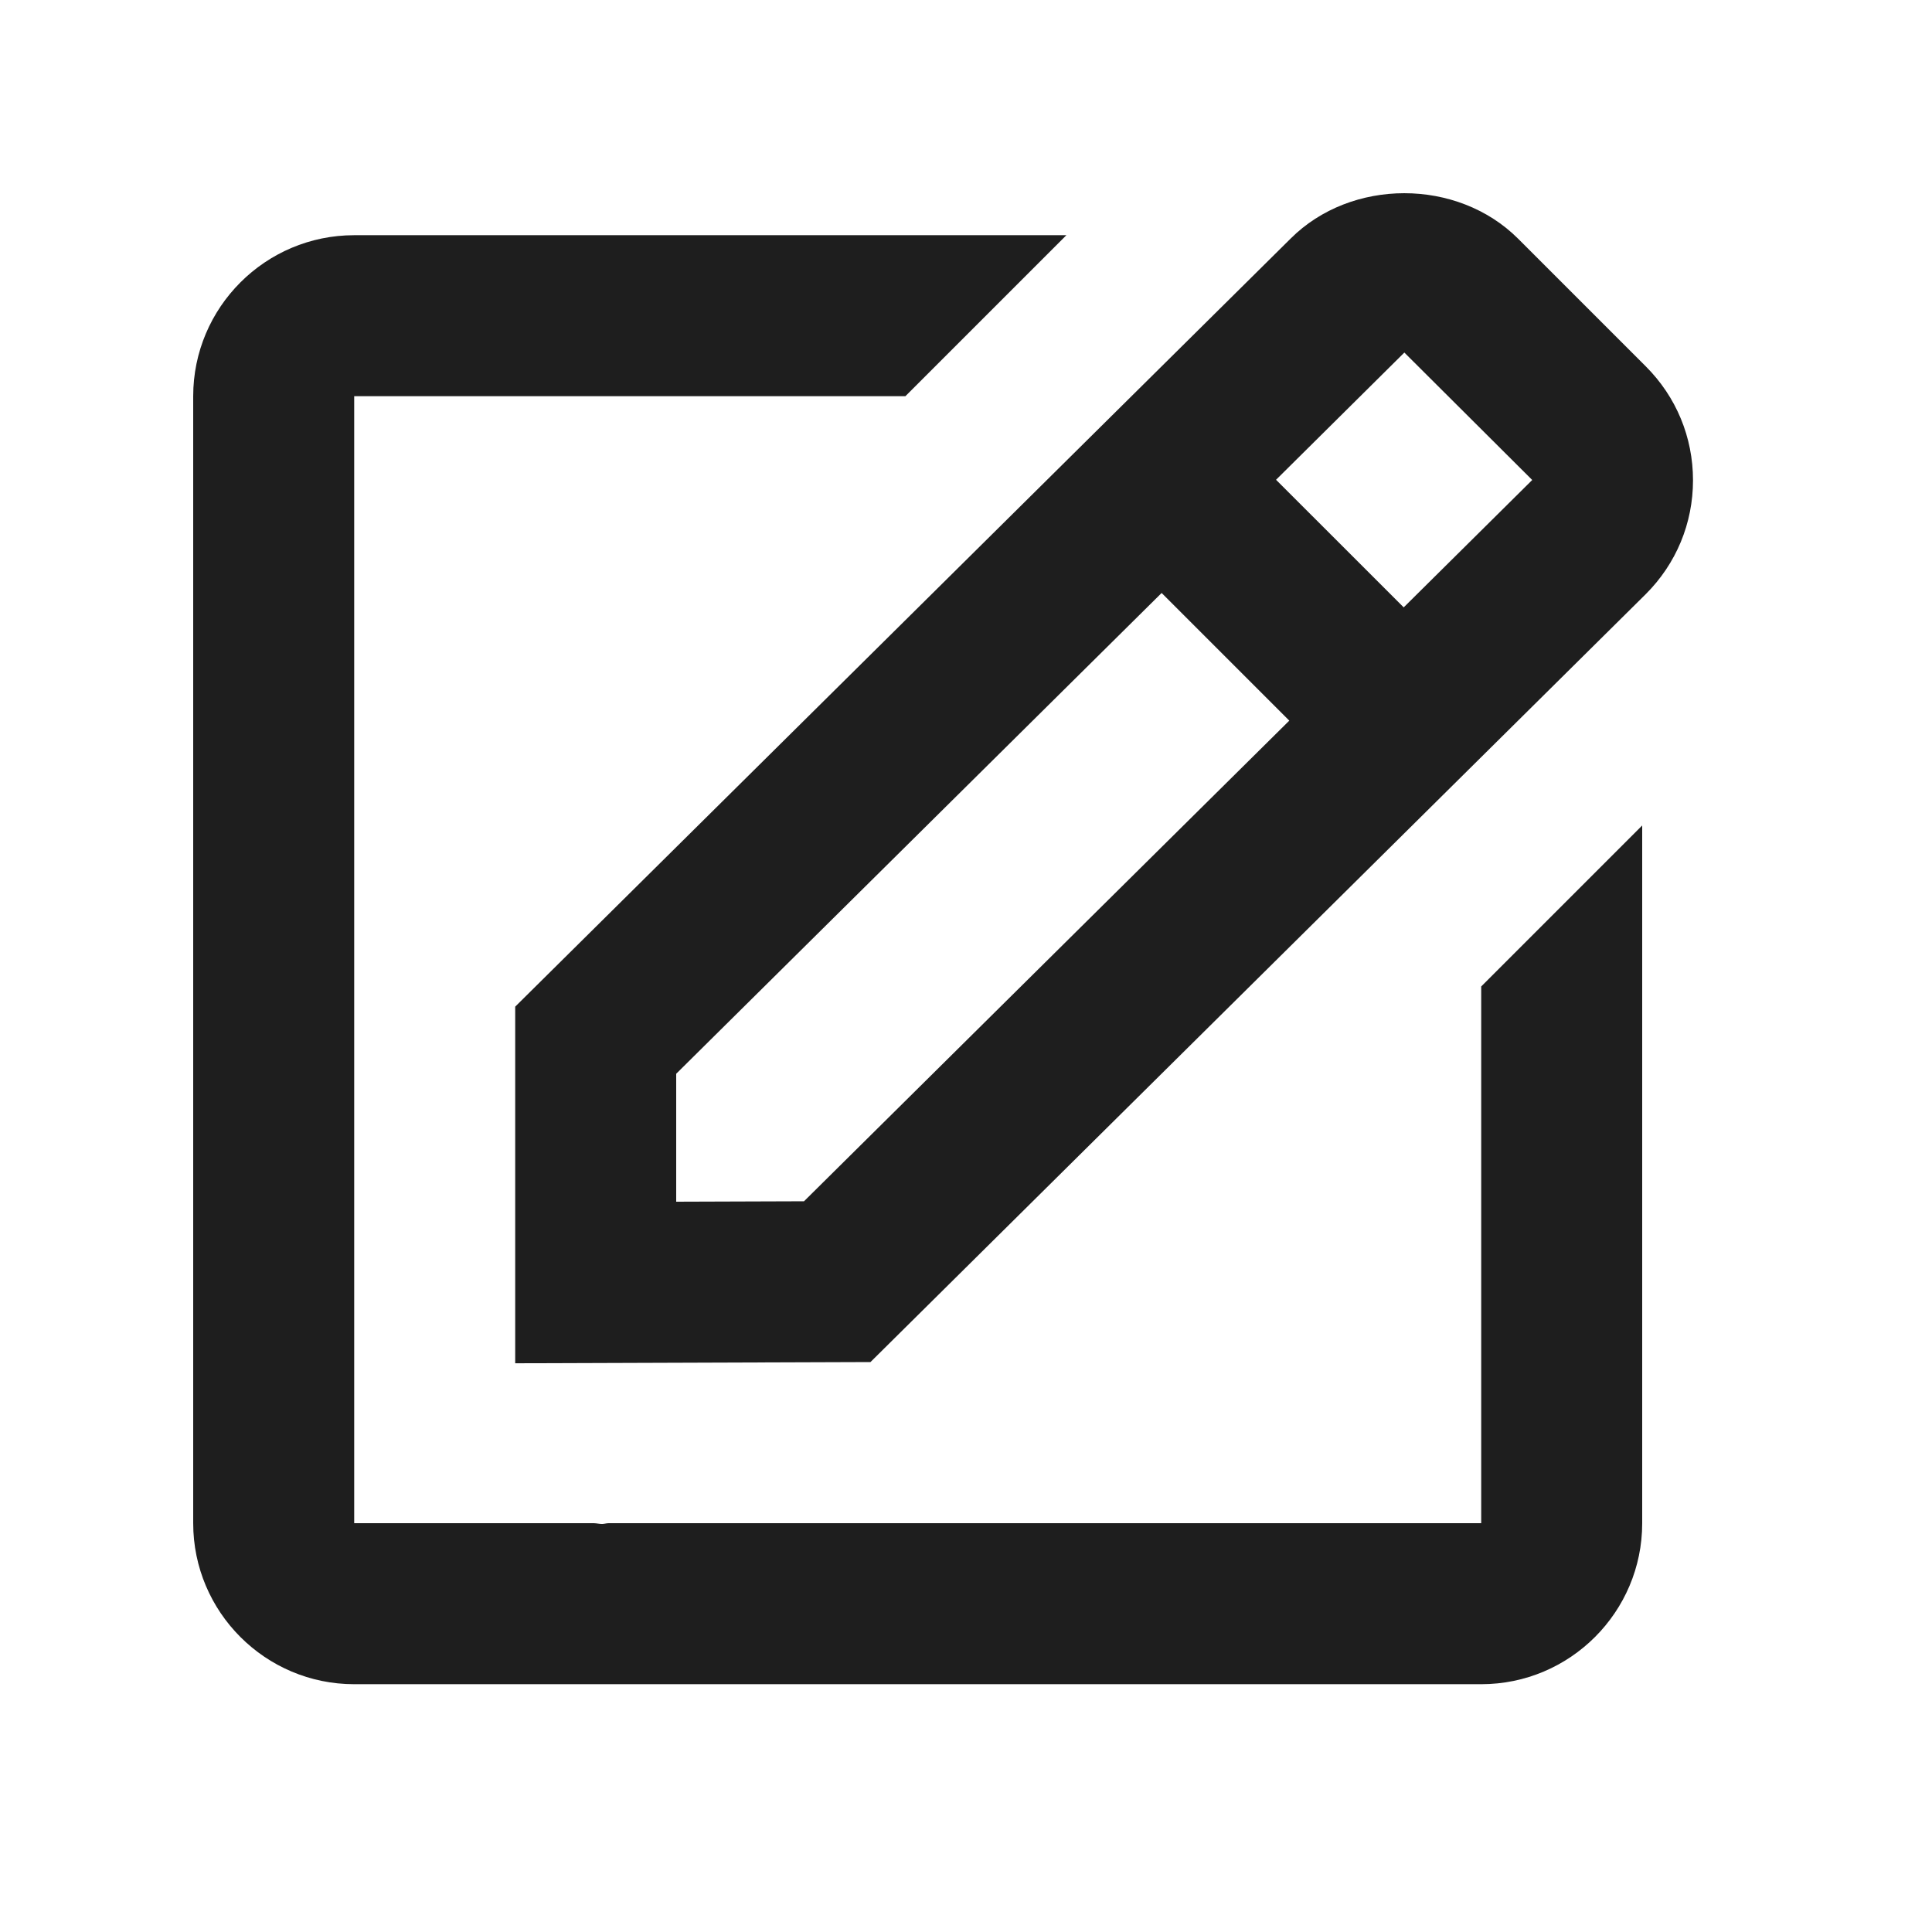 <svg width="27" height="27" viewBox="0 0 27 27" fill="none" xmlns="http://www.w3.org/2000/svg">
<path d="M7.2 19.052L12.165 19.035L23.001 8.302C23.426 7.877 23.66 7.312 23.66 6.712C23.66 6.111 23.426 5.546 23.001 5.121L21.217 3.337C20.366 2.486 18.882 2.491 18.038 3.333L7.2 14.068V19.052V19.052ZM19.626 4.927L21.413 6.708L19.617 8.488L17.833 6.705L19.626 4.927ZM9.45 15.006L16.234 8.287L18.018 10.071L11.236 16.788L9.45 16.794V15.006Z" fill="#1E1E1E"/>
<path d="M4.95 23.537H20.7C21.941 23.537 22.95 22.528 22.95 21.287V11.536L20.7 13.786V21.287H8.503C8.474 21.287 8.443 21.298 8.414 21.298C8.377 21.298 8.34 21.288 8.302 21.287H4.95V5.537H12.653L14.903 3.287H4.95C3.709 3.287 2.7 4.296 2.7 5.537V21.287C2.7 22.528 3.709 23.537 4.95 23.537Z" fill="#1E1E1E"/>
</svg>
